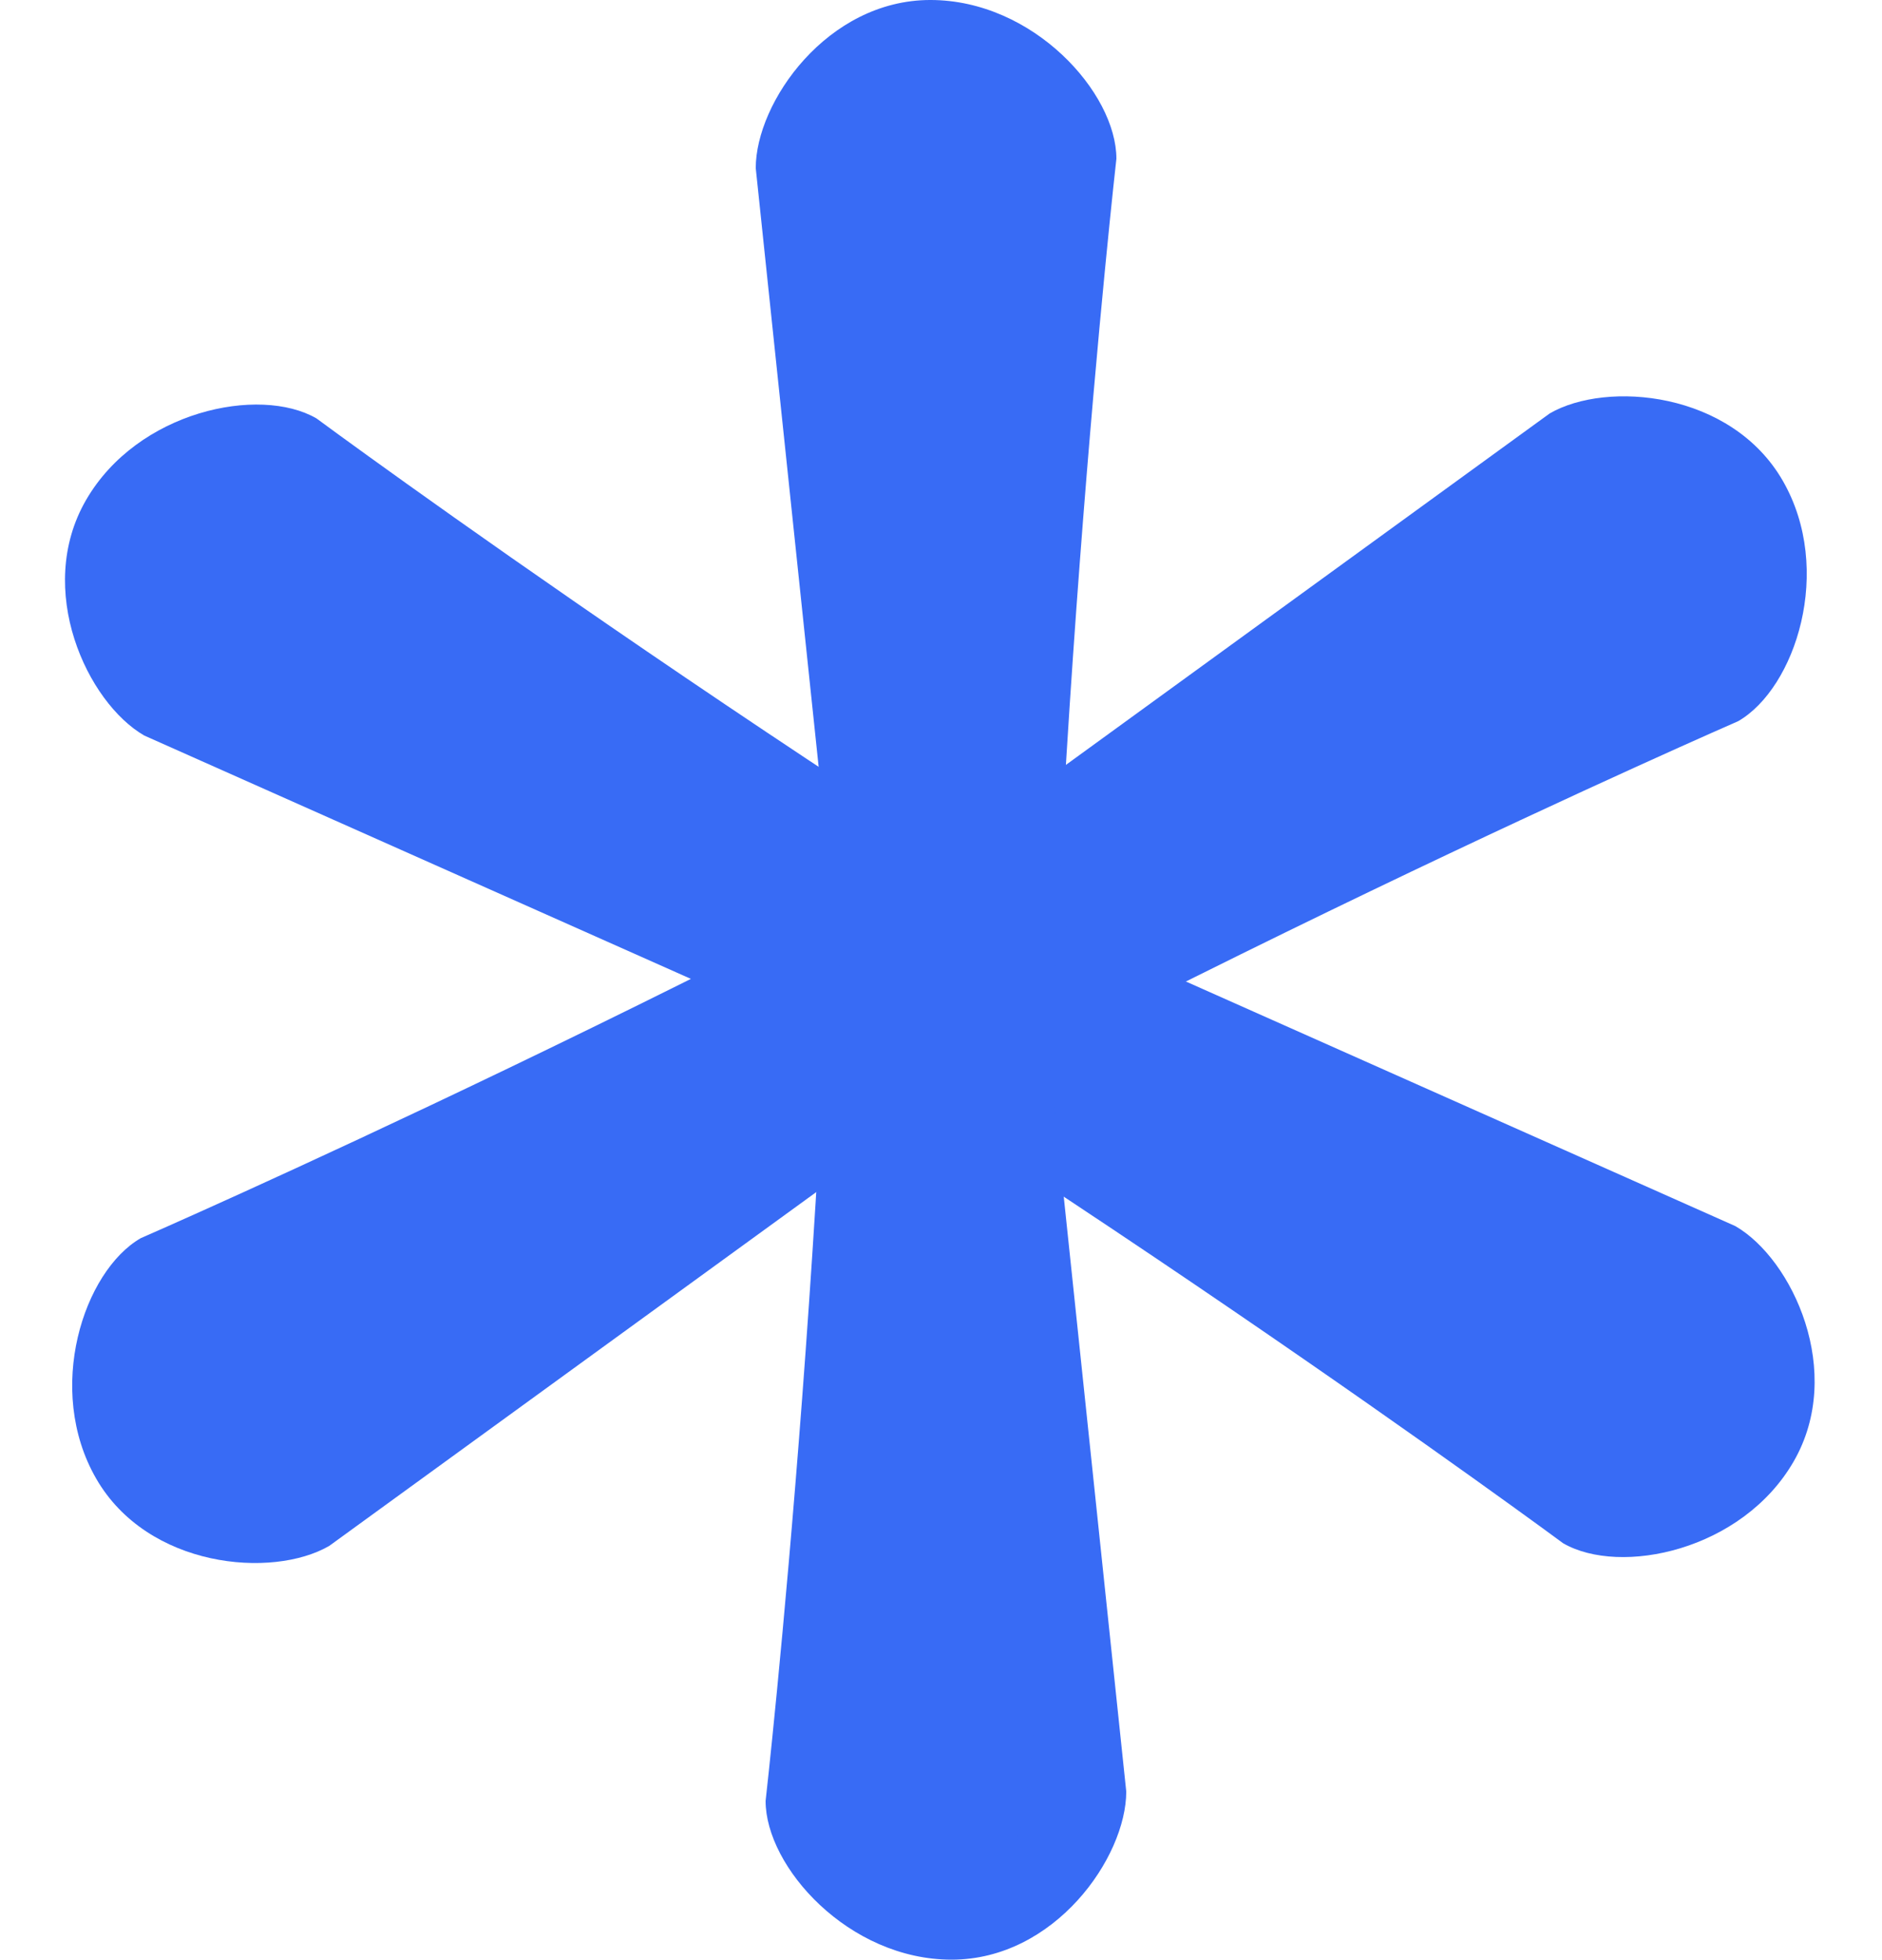 <svg xmlns="http://www.w3.org/2000/svg" width="331.517" height="345.122" viewBox="0 0 331.517 345.122">
  <g id="logo-main" transform="translate(-766.19 -193.208)">
    <g id="Group_173" data-name="Group 173" transform="matrix(-0.259, 0.966, -0.966, -0.259, 1892.139, -645.179)">
      <path id="Path_3903" data-name="Path 3903" d="M26.044,1.686s113.6,12.885,227.1,12.885c67.646,0,86.243,5.588,81.4,17.474-2.961,7.392,6.08,15.84-83.729,9.723L27.7,65.215c-11.6,0-29.611-12.6-29.611-30.76S14.446,1.686,26.044,1.686Z" transform="translate(1322.642 809.525) rotate(-135)" fill="#386bf5"/>
      <path id="Path_3904" data-name="Path 3904" d="M133.477,129.652s113.6,12.885,227.1,12.886c67.646,0,86.243,5.588,81.4,17.474-2.961,7.392,6.08,15.84-83.729,9.723L135.129,193.182c-11.6,0-29.611-12.6-29.611-30.76S121.879,129.652,133.477,129.652Z" transform="translate(1141.91 355.663) rotate(45)" fill="#386bf5"/>
    </g>
    <g id="Group_174" data-name="Group 174" transform="matrix(-0.966, 0.259, -0.259, -0.966, 2287.55, 691.844)">
      <path id="Path_3903-2" data-name="Path 3903" d="M26.044,1.686s113.6,12.885,227.1,12.885c67.646,0,86.243,5.588,81.4,17.474-2.961,7.392,6.08,15.84-83.729,9.723L27.7,65.215c-11.6,0-29.611-12.6-29.611-30.76S14.446,1.686,26.044,1.686Z" transform="translate(1322.642 809.525) rotate(-135)" fill="#386bf5"/>
      <path id="Path_3904-2" data-name="Path 3904" d="M133.477,129.652s113.6,12.885,227.1,12.886c67.646,0,86.243,5.588,81.4,17.474-2.961,7.392,6.08,15.84-83.729,9.723L135.129,193.182c-11.6,0-29.611-12.6-29.611-30.76S121.879,129.652,133.477,129.652Z" transform="translate(1141.91 355.663) rotate(45)" fill="#386bf5"/>
    </g>
    <g id="Group_175" data-name="Group 175" transform="translate(536.537 -971.255) rotate(45)">
      <path id="Path_3903-3" data-name="Path 3903" d="M26.044,1.686s113.6,12.885,227.1,12.885c67.646,0,86.243,5.588,81.4,17.474-2.961,7.392,6.08,15.84-83.729,9.723L27.7,65.215c-11.6,0-29.611-12.6-29.611-30.76S14.446,1.686,26.044,1.686Z" transform="translate(1322.642 809.525) rotate(-135)" fill="#386bf5"/>
      <path id="Path_3904-3" data-name="Path 3904" d="M133.477,129.652s113.6,12.885,227.1,12.886c67.646,0,86.243,5.588,81.4,17.474-2.961,7.392,6.08,15.84-83.729,9.723L135.129,193.182c-11.6,0-29.611-12.6-29.611-30.76S121.879,129.652,133.477,129.652Z" transform="translate(1141.91 355.663) rotate(45)" fill="#386bf5"/>
    </g>
  </g>
</svg>
